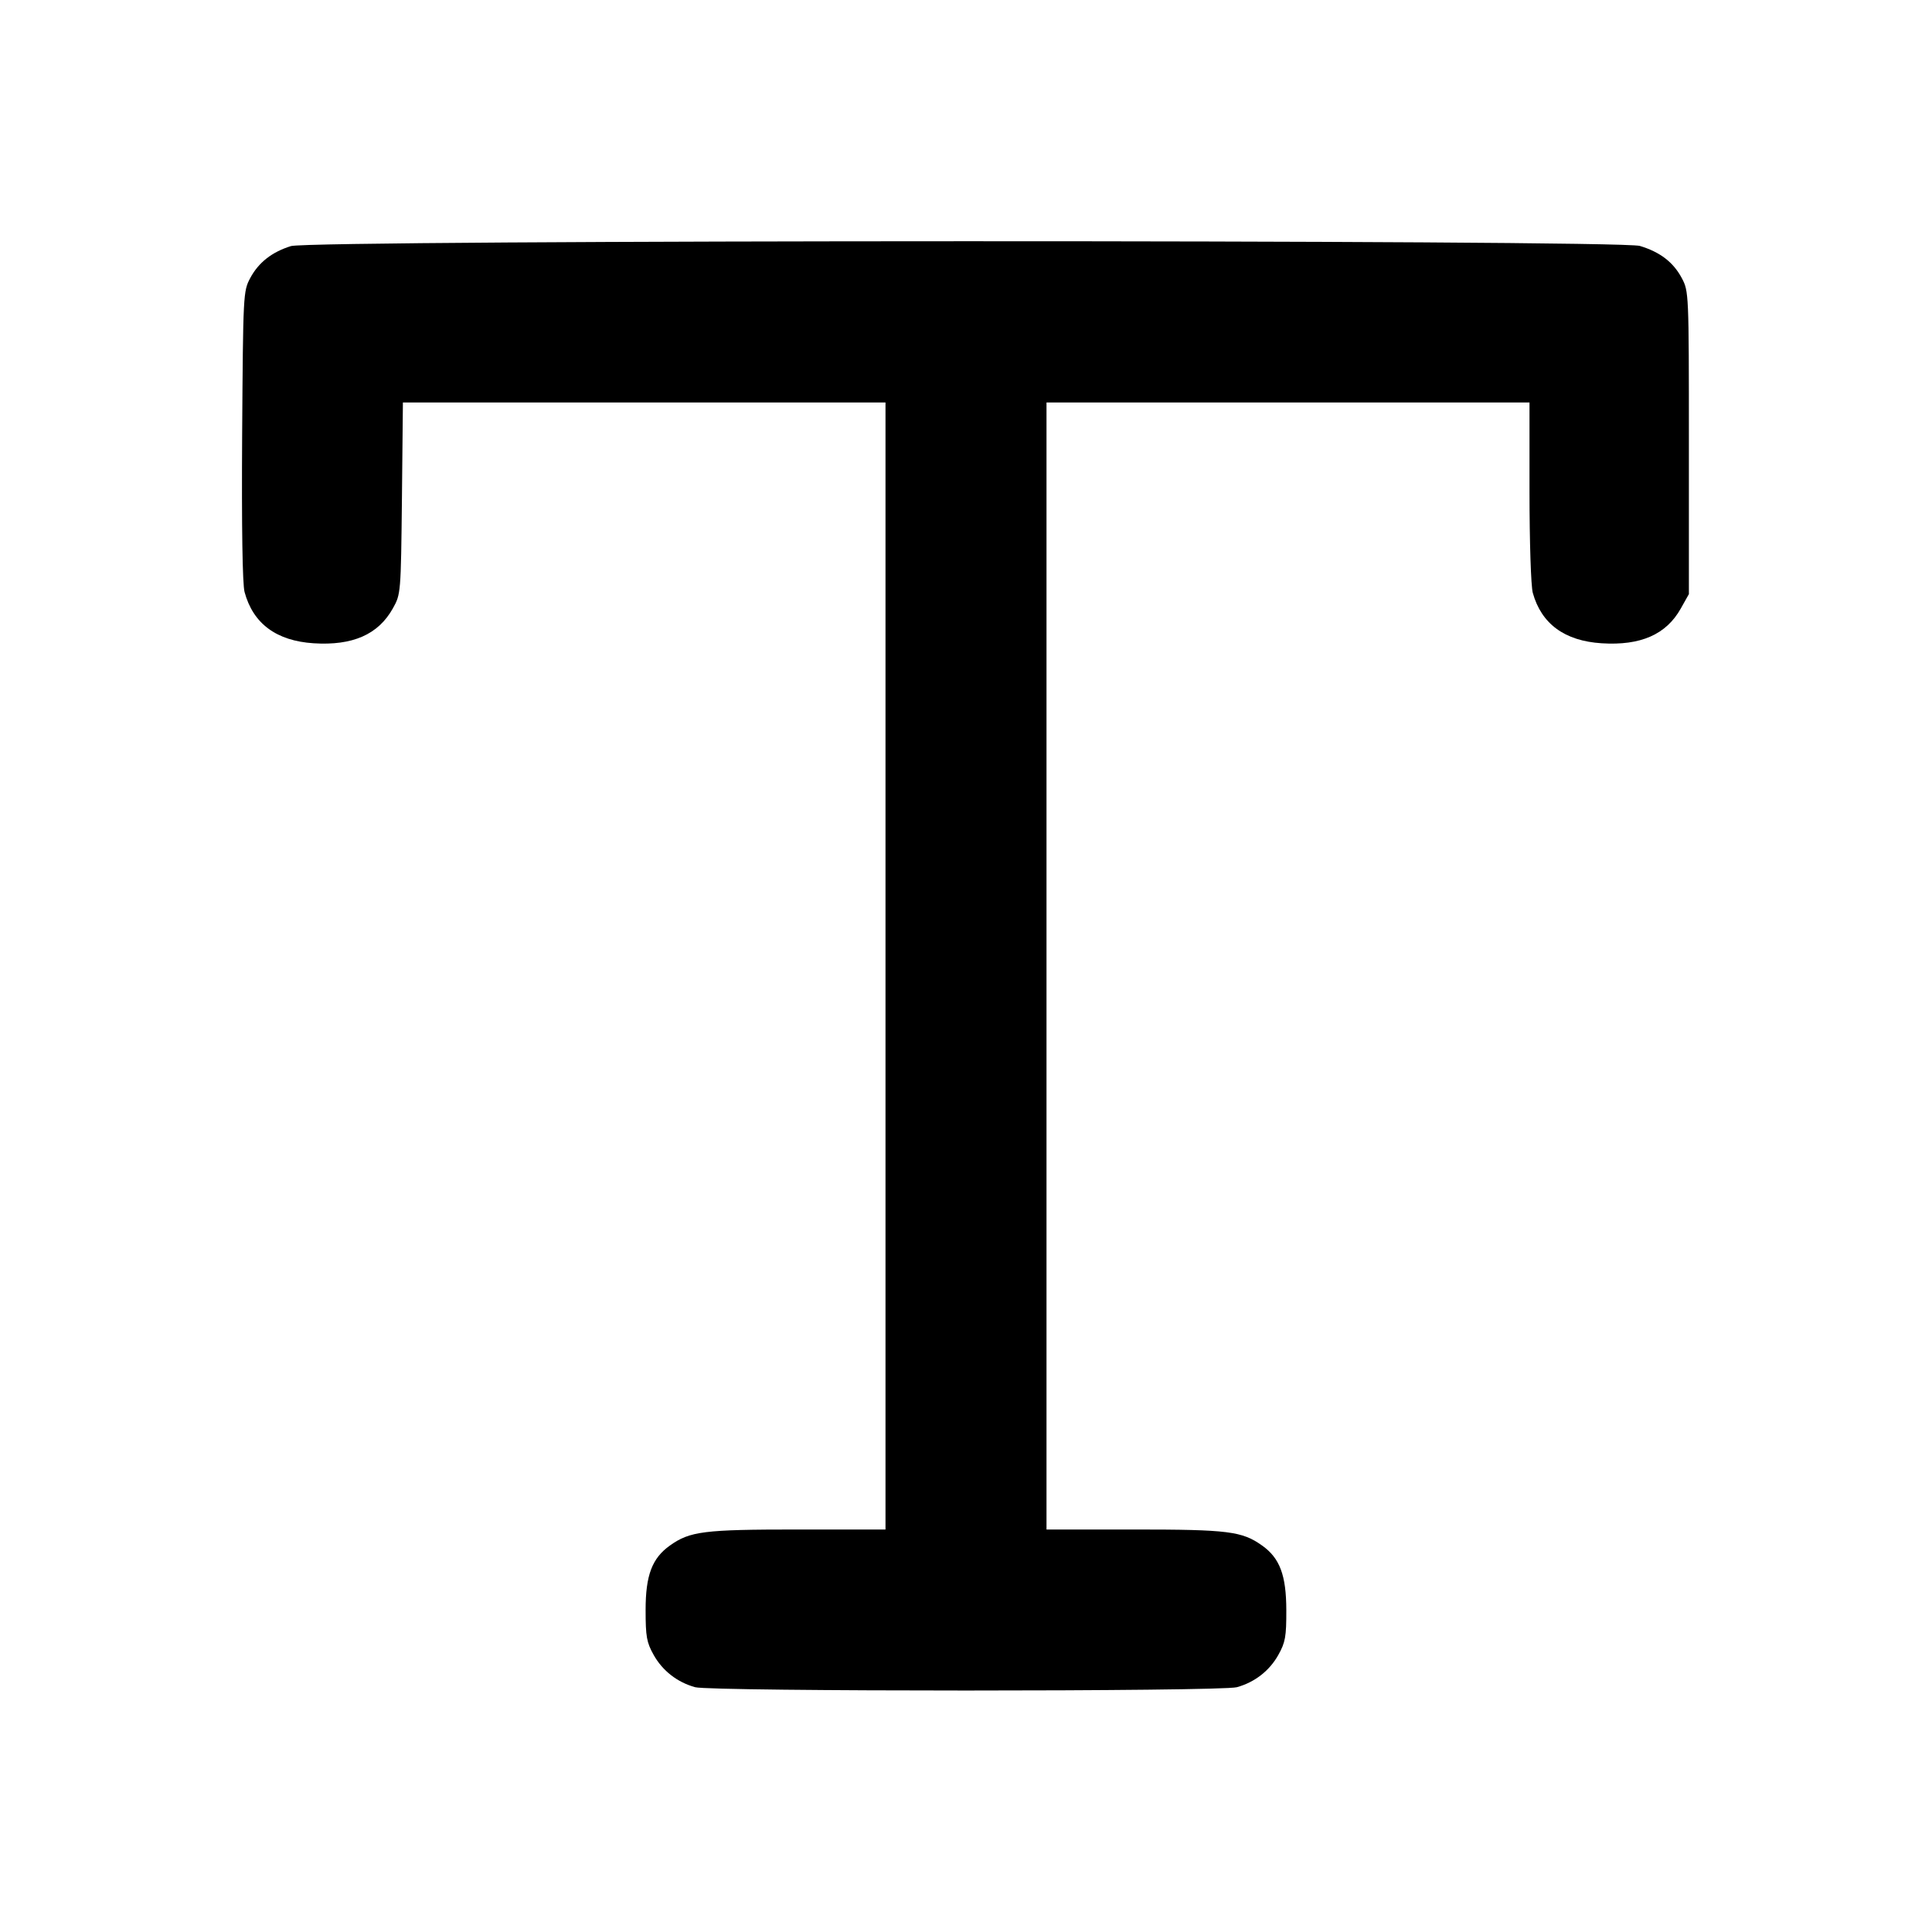 <svg xmlns="http://www.w3.org/2000/svg" width="24" height="24"
	 viewBox="0 0 24 24" class="feather feather-type">
	<path
		d="M3.614 3.057 C 3.377 3.131,3.212 3.261,3.109 3.453 C 3.021 3.618,3.020 3.647,3.008 5.410 C 3.001 6.557,3.012 7.255,3.038 7.354 C 3.144 7.747,3.433 7.961,3.896 7.991 C 4.381 8.022,4.699 7.882,4.880 7.558 C 4.979 7.381,4.980 7.374,4.993 6.190 L 5.005 5.000 8.003 5.000 L 11.000 5.000 11.000 12.000 L 11.000 19.000 9.906 19.000 C 8.744 19.000,8.570 19.022,8.322 19.199 C 8.100 19.357,8.020 19.568,8.020 20.000 C 8.020 20.331,8.033 20.403,8.120 20.558 C 8.230 20.755,8.414 20.898,8.635 20.959 C 8.832 21.014,15.168 21.014,15.365 20.959 C 15.586 20.898,15.770 20.755,15.880 20.558 C 15.967 20.402,15.980 20.332,15.979 20.000 C 15.978 19.567,15.898 19.355,15.678 19.199 C 15.430 19.022,15.256 19.000,14.094 19.000 L 13.000 19.000 13.000 12.000 L 13.000 5.000 16.000 5.000 L 19.000 5.000 19.000 6.110 C 19.000 6.730,19.018 7.284,19.041 7.365 C 19.148 7.750,19.437 7.962,19.896 7.991 C 20.381 8.022,20.699 7.882,20.880 7.558 L 20.980 7.380 20.980 5.500 C 20.980 3.633,20.979 3.619,20.891 3.453 C 20.785 3.256,20.622 3.131,20.371 3.055 C 20.106 2.976,3.868 2.978,3.614 3.057 "
		stroke="none" fill="currentColor" fill-rule="evenodd"></path>
</svg>
